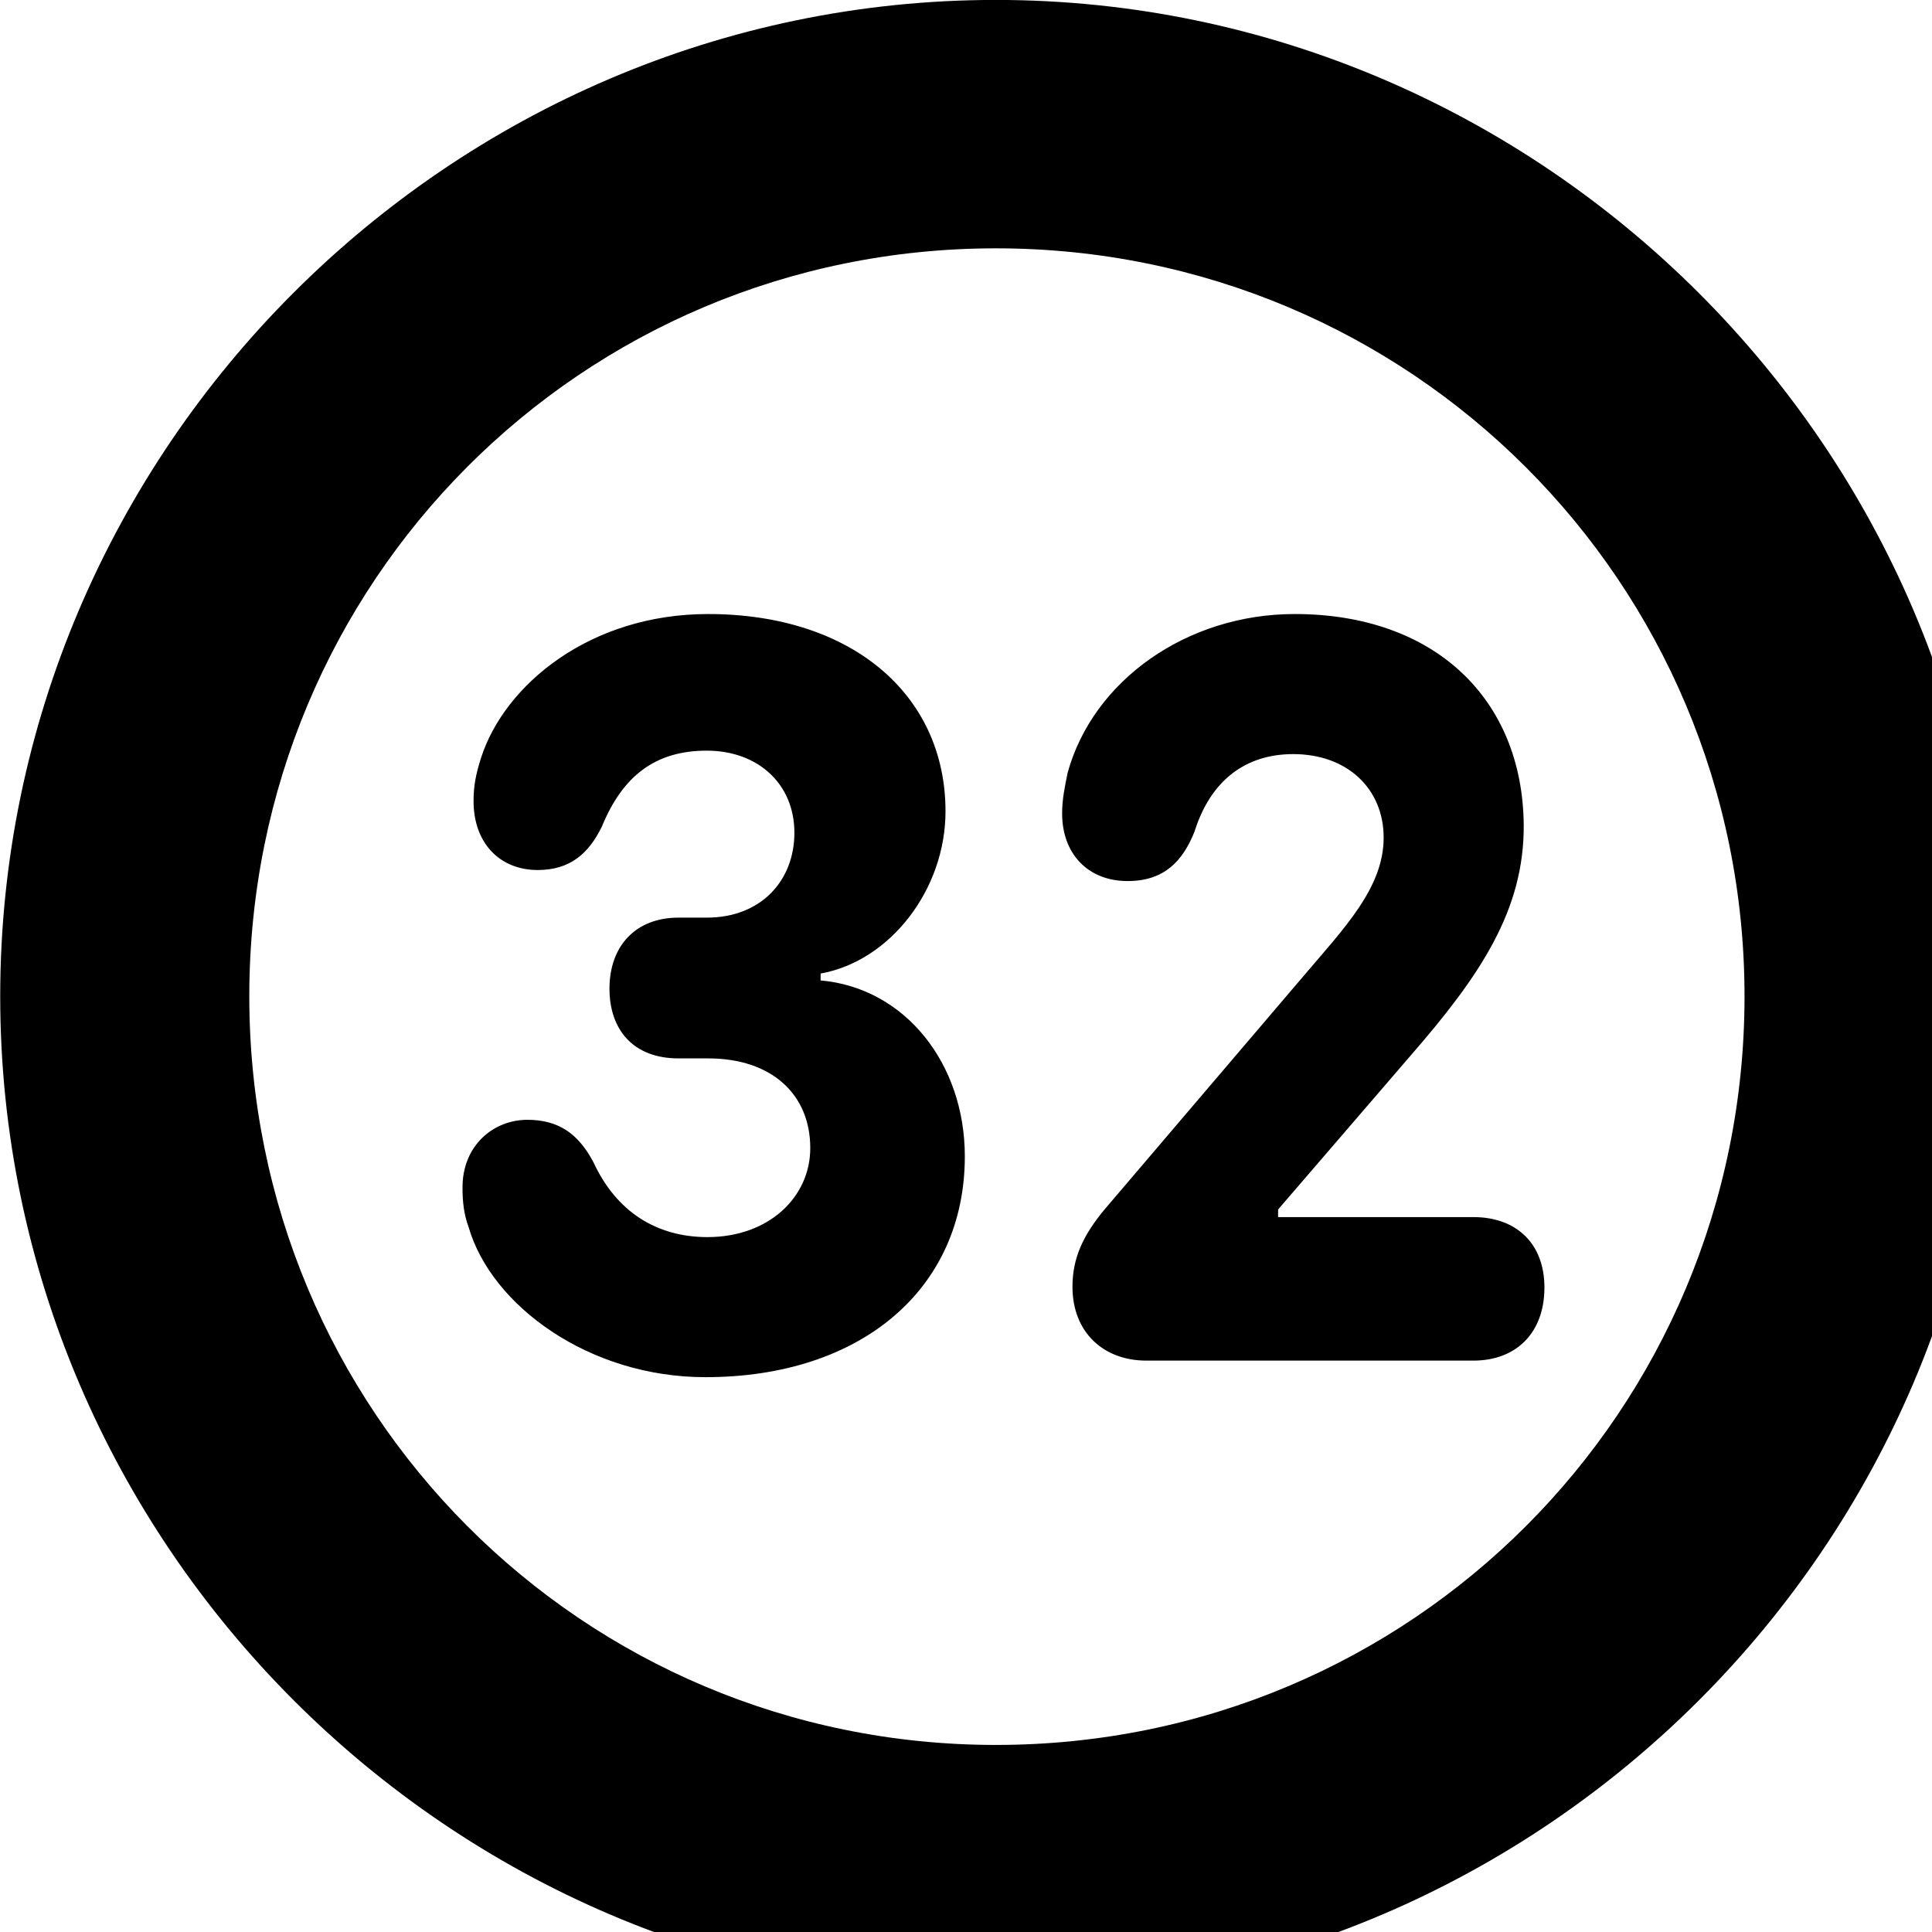 <svg xmlns="http://www.w3.org/2000/svg" viewBox="0 0 28 28" width="28" height="28">
  <path d="M14.433 28.889C22.363 28.889 28.873 22.369 28.873 14.439C28.873 6.519 22.353 -0.001 14.433 -0.001C6.513 -0.001 0.003 6.519 0.003 14.439C0.003 22.369 6.523 28.889 14.433 28.889ZM14.433 25.289C8.433 25.289 3.613 20.449 3.613 14.439C3.613 8.439 8.423 3.599 14.433 3.599C20.443 3.599 25.283 8.439 25.283 14.439C25.283 20.449 20.453 25.289 14.433 25.289ZM10.223 19.959C12.483 19.959 13.983 18.679 13.983 16.759C13.983 15.419 13.123 14.319 11.893 14.209V14.109C12.903 13.929 13.703 12.889 13.703 11.759C13.703 10.059 12.333 8.899 10.263 8.899C8.543 8.899 7.313 9.929 6.973 10.979C6.893 11.229 6.863 11.399 6.863 11.609C6.863 12.219 7.243 12.609 7.793 12.609C8.263 12.609 8.533 12.369 8.723 11.979C9.023 11.249 9.493 10.879 10.243 10.879C10.983 10.879 11.513 11.359 11.513 12.069C11.513 12.759 11.033 13.299 10.243 13.299H9.833C9.213 13.299 8.833 13.709 8.833 14.329C8.833 14.919 9.173 15.339 9.833 15.339H10.263C11.183 15.339 11.743 15.859 11.743 16.639C11.743 17.349 11.143 17.929 10.253 17.929C9.513 17.929 8.933 17.559 8.603 16.849C8.383 16.429 8.093 16.229 7.643 16.229C7.153 16.229 6.703 16.599 6.703 17.209C6.703 17.419 6.723 17.599 6.793 17.789C7.123 18.919 8.533 19.959 10.223 19.959ZM16.613 19.719H21.353C21.973 19.719 22.383 19.319 22.383 18.659C22.383 18.019 21.973 17.639 21.353 17.639H18.523V17.529L20.443 15.299C21.453 14.139 22.093 13.189 22.083 11.949C22.063 10.129 20.793 8.899 18.763 8.899C17.203 8.899 15.843 9.859 15.473 11.199C15.433 11.399 15.393 11.579 15.393 11.789C15.393 12.369 15.763 12.769 16.343 12.769C16.873 12.769 17.143 12.479 17.313 12.049C17.543 11.319 18.043 10.929 18.743 10.929C19.523 10.929 20.053 11.429 20.053 12.139C20.053 12.869 19.483 13.449 18.863 14.179L16.033 17.499C15.683 17.909 15.543 18.249 15.543 18.649C15.543 19.309 15.993 19.719 16.613 19.719Z" />
</svg>